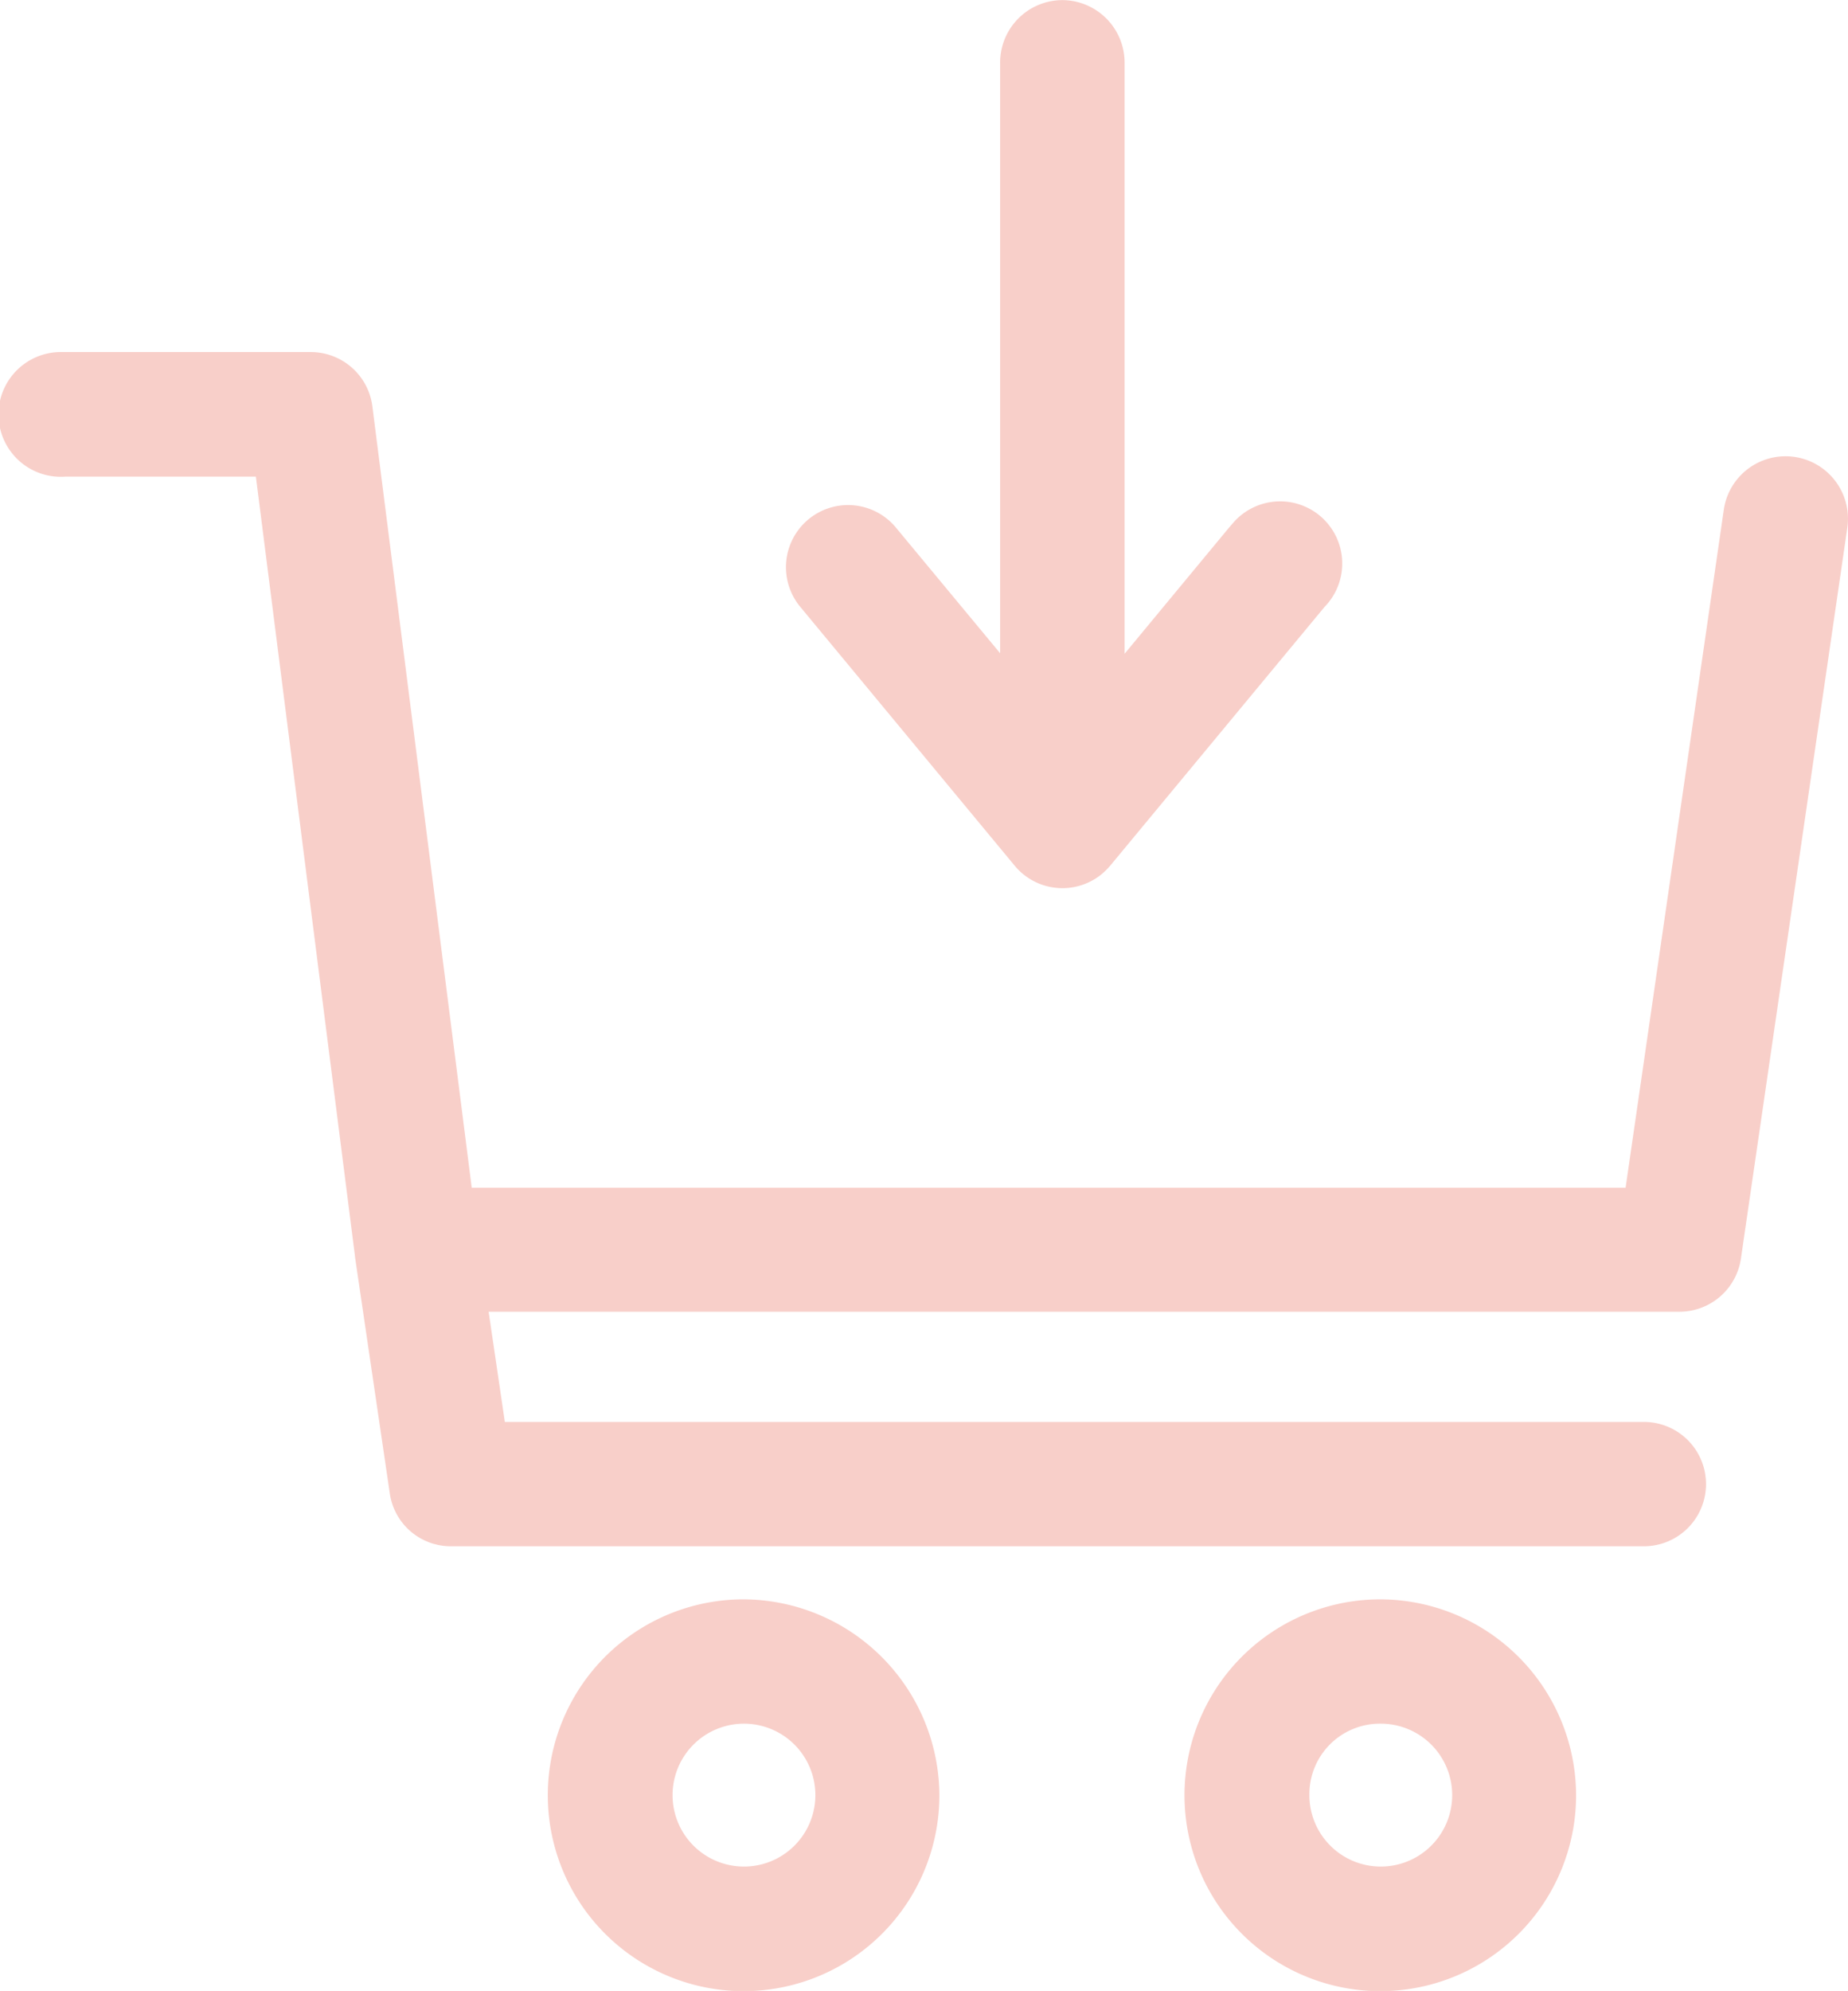 <svg xmlns="http://www.w3.org/2000/svg" width="30.203" height="32.521" viewBox="0 0 30.203 32.521">
  <path id="Trazado_56" data-name="Trazado 56" d="M17.646,0a1.02,1.02,0,0,0-1,1.029v9.64L14.94,8.613a1.014,1.014,0,1,0-1.559,1.3l3.5,4.223a1.013,1.013,0,0,0,1.428.138,1.175,1.175,0,0,0,.138-.138l3.5-4.223a1.015,1.015,0,1,0-1.486-1.382l-.073.084-1.708,2.062V1.027A1.022,1.022,0,0,0,17.677,0ZM1.268,5.749a1.019,1.019,0,1,0,.1,2.035H4.482L6.094,20.457l.012.1.564,3.831a1.007,1.007,0,0,0,1.006.868H27.167a1.015,1.015,0,1,0,0-2.031H8.551l-.265-1.8H27.747a1.016,1.016,0,0,0,1.006-.868l1.739-11.94a1.02,1.02,0,0,0-2.019-.292h0L26.868,19.4H8.01L6.386,6.636A1.015,1.015,0,0,0,5.38,5.749H1.268ZM12.459,26.123a3.2,3.2,0,1,0,3.194,3.194A3.216,3.216,0,0,0,12.459,26.123Zm10.4,0a3.2,3.2,0,1,0,3.2,3.194A3.209,3.209,0,0,0,22.856,26.123Zm-10.4,2.031a1.167,1.167,0,0,1,0,2.334,1.167,1.167,0,1,1,0-2.334Zm10.4,0A1.167,1.167,0,1,1,21.7,29.318,1.152,1.152,0,0,1,22.856,28.154Z" transform="translate(-0.3 0.002)" fill="#f8cfc9"/>
</svg>
